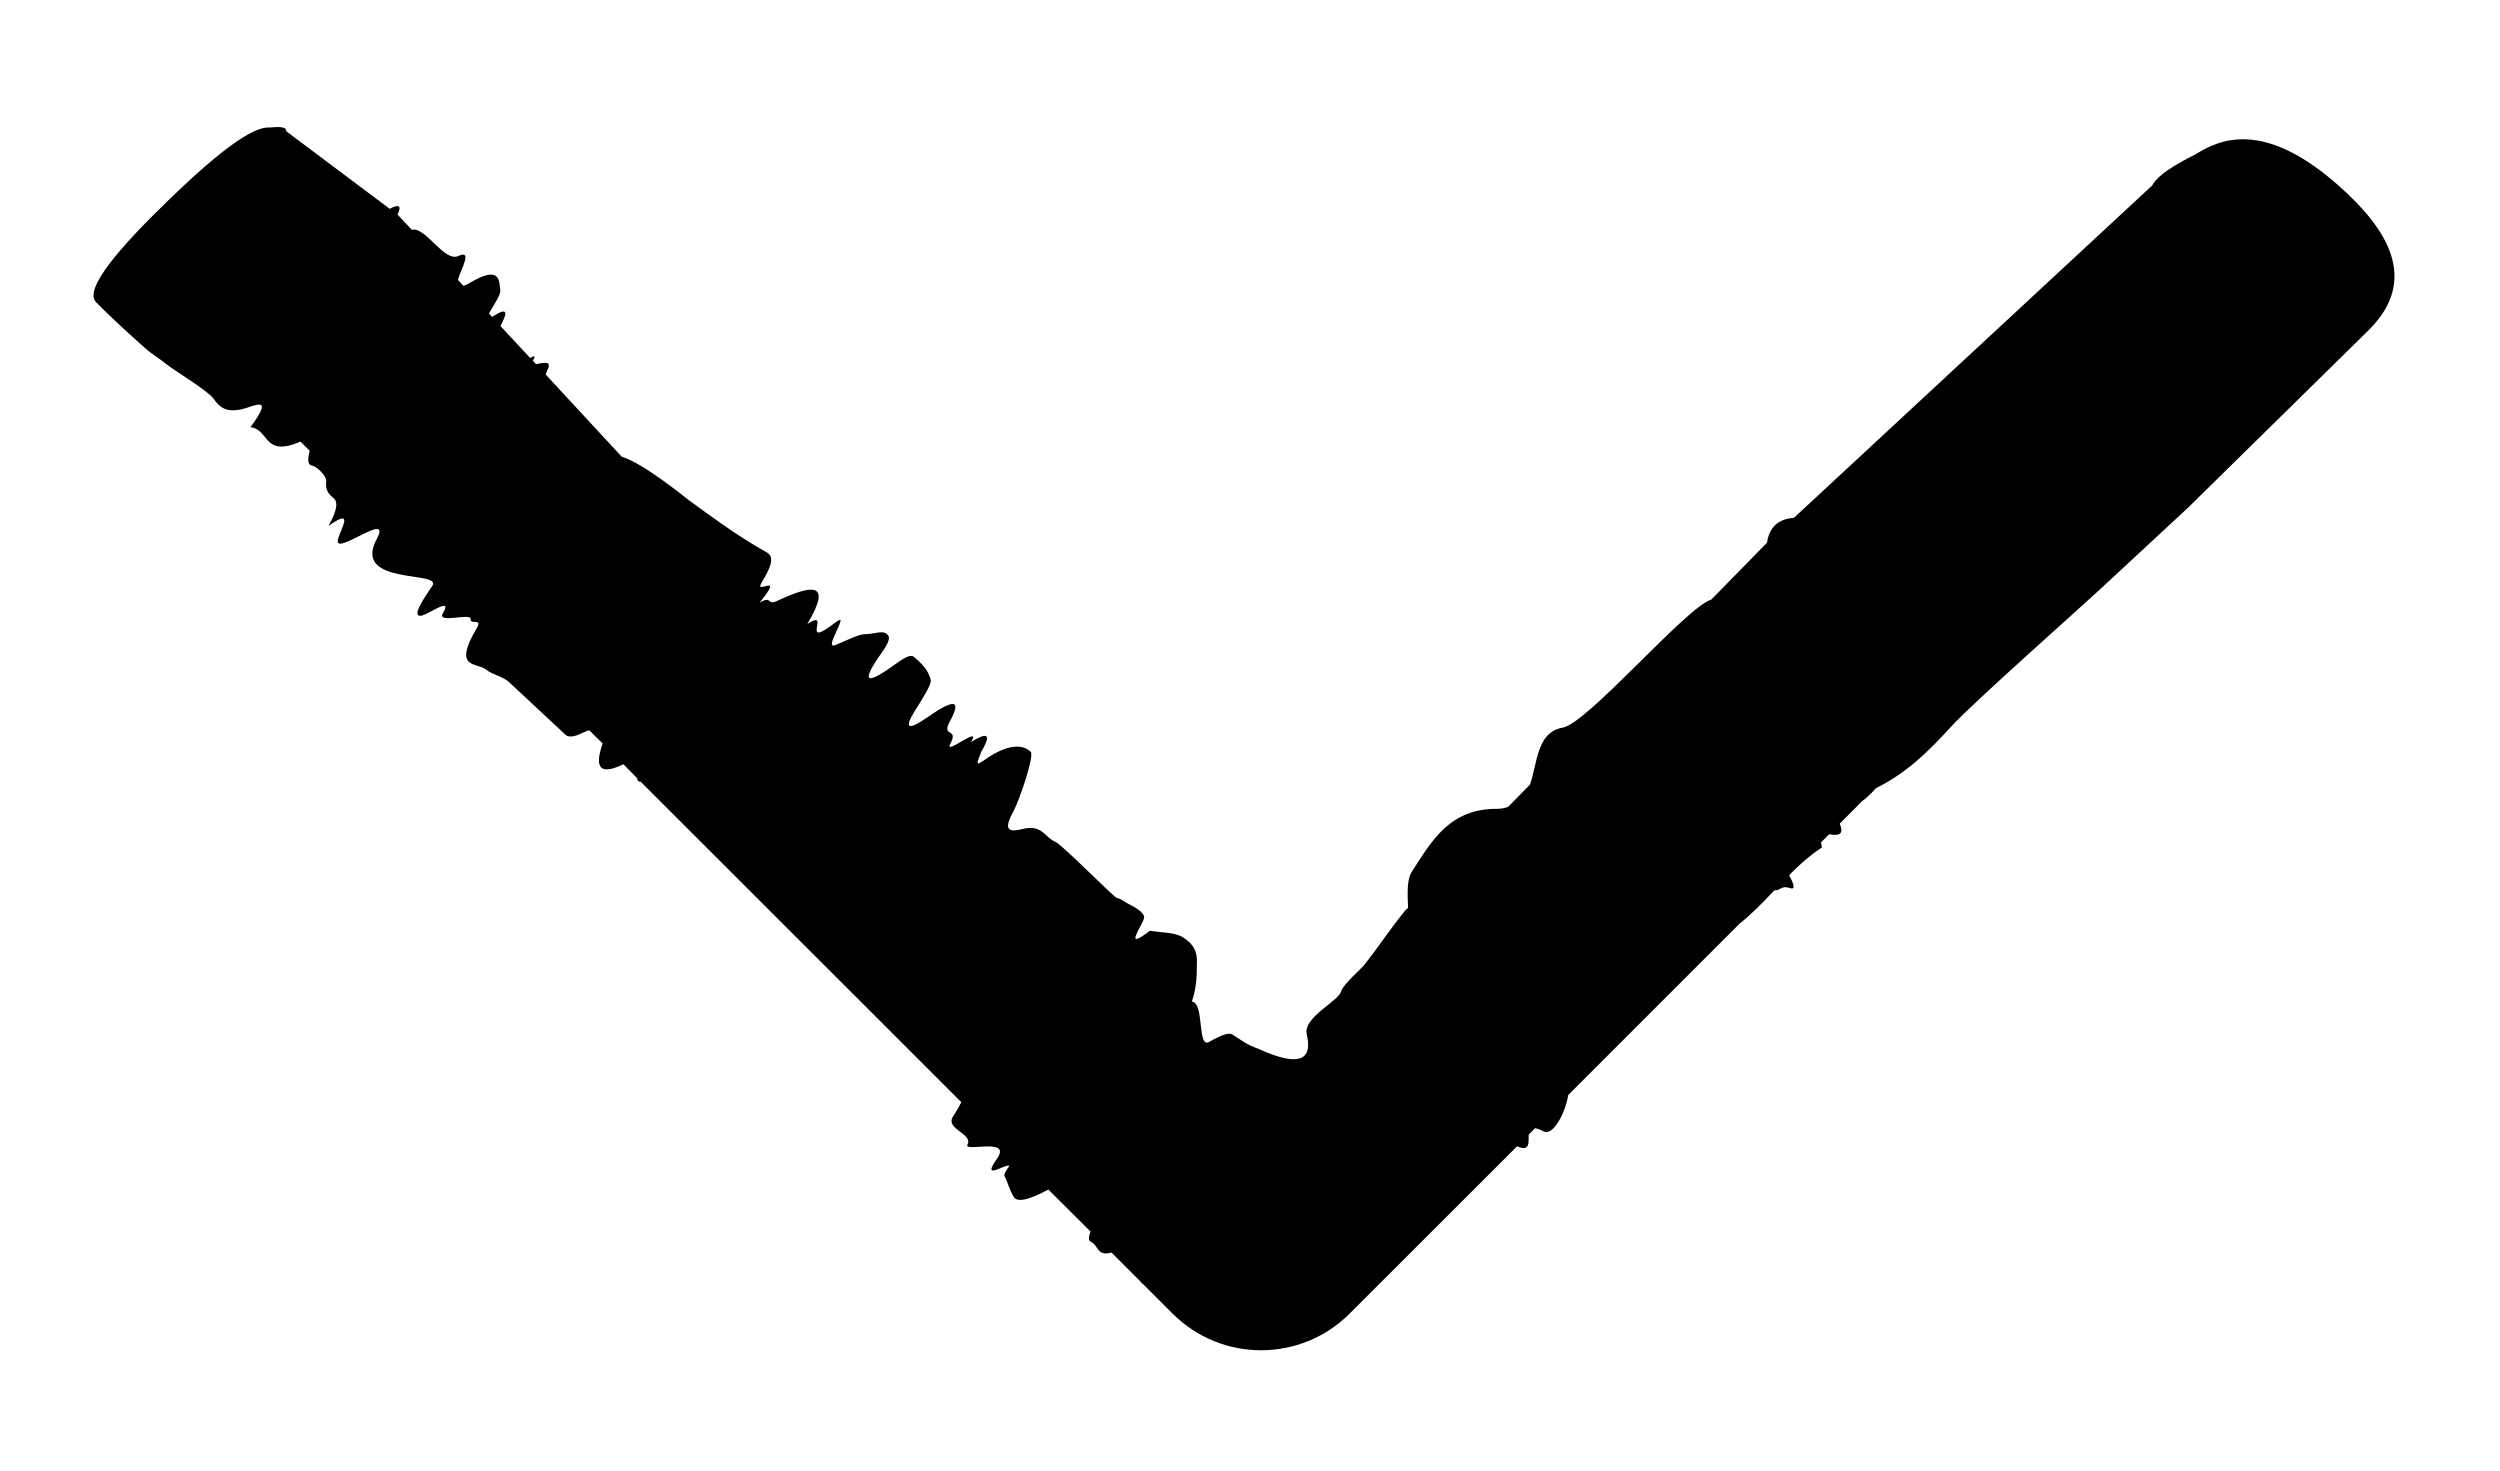 <svg xmlns="http://www.w3.org/2000/svg" width="17" height="10" viewBox="0 0 17 10" fill="none">
  <path fill-rule="evenodd" clip-rule="evenodd" d="M0.984 2.365C1.03 2.407 1.087 2.439 1.135 2.479C1.189 2.522 1.417 2.659 1.453 2.712C1.489 2.764 1.533 2.809 1.648 2.782C1.728 2.763 1.87 2.679 1.703 2.905C1.834 2.92 1.789 3.113 2.043 3.003L2.106 3.065C2.093 3.117 2.088 3.162 2.123 3.166C2.152 3.172 2.223 3.235 2.218 3.274C2.211 3.334 2.237 3.362 2.266 3.385C2.297 3.409 2.299 3.459 2.234 3.576C2.445 3.426 2.275 3.655 2.299 3.691C2.319 3.723 2.474 3.619 2.546 3.6C2.581 3.59 2.594 3.606 2.564 3.661C2.385 3.988 3.016 3.876 2.939 3.985C2.844 4.122 2.808 4.199 2.868 4.186C2.922 4.173 3.08 4.054 3.012 4.17C2.967 4.245 3.206 4.163 3.201 4.211C3.196 4.251 3.286 4.199 3.241 4.273C3.076 4.553 3.241 4.502 3.305 4.553C3.349 4.589 3.418 4.599 3.46 4.637L3.845 4.996C3.864 5.013 3.896 5.016 3.964 4.982C3.982 4.975 3.992 4.971 4.006 4.965L4.098 5.056C4.048 5.2 4.061 5.283 4.239 5.197L4.333 5.292C4.333 5.308 4.341 5.316 4.357 5.316L6.537 7.495C6.523 7.524 6.505 7.555 6.48 7.593C6.426 7.678 6.619 7.71 6.579 7.783C6.549 7.839 6.885 7.729 6.779 7.88C6.668 8.037 6.838 7.91 6.864 7.928C6.841 7.96 6.826 7.985 6.83 7.994C6.853 8.041 6.867 8.098 6.895 8.141C6.92 8.178 7 8.158 7.129 8.089L7.416 8.375C7.399 8.416 7.402 8.437 7.419 8.445C7.469 8.466 7.459 8.547 7.558 8.517L7.749 8.708C7.756 8.718 7.765 8.727 7.775 8.734L7.973 8.932C8.306 9.265 8.845 9.265 9.178 8.932L10.316 7.795C10.407 7.834 10.393 7.766 10.395 7.716L10.438 7.672C10.453 7.674 10.47 7.68 10.496 7.693C10.566 7.729 10.649 7.551 10.664 7.446L11.827 6.283C11.913 6.214 11.99 6.135 12.066 6.054C12.109 6.058 12.111 6.018 12.172 6.039C12.214 6.053 12.196 6.008 12.166 5.951C12.234 5.882 12.306 5.817 12.389 5.763C12.387 5.749 12.385 5.74 12.383 5.728L12.438 5.673C12.495 5.682 12.544 5.683 12.51 5.601L12.661 5.449C12.714 5.41 12.751 5.365 12.757 5.359C12.962 5.259 13.117 5.107 13.263 4.946C13.422 4.771 14.165 4.118 14.354 3.939L14.88 3.451L16.108 2.244C16.452 1.901 16.237 1.557 15.899 1.259C15.39 0.81 15.091 0.949 14.932 1.048C14.904 1.065 14.683 1.165 14.635 1.261L12.199 3.521C12.093 3.529 12.03 3.585 12.016 3.69L11.637 4.077L11.634 4.078C11.458 4.138 10.794 4.92 10.626 4.948C10.45 4.979 10.456 5.184 10.404 5.335L10.255 5.487C10.233 5.493 10.214 5.5 10.186 5.5C9.857 5.496 9.735 5.72 9.602 5.925C9.565 5.981 9.571 6.078 9.575 6.174C9.568 6.179 9.561 6.185 9.561 6.185C9.46 6.306 9.373 6.441 9.275 6.564C9.259 6.585 9.133 6.694 9.119 6.742C9.1 6.811 8.858 6.918 8.886 7.035C8.93 7.219 8.82 7.25 8.566 7.136C8.513 7.113 8.512 7.123 8.379 7.034C8.358 7.02 8.305 7.037 8.224 7.084C8.138 7.136 8.193 6.82 8.105 6.811C8.142 6.696 8.137 6.621 8.139 6.539C8.141 6.449 8.095 6.406 8.041 6.372C7.986 6.339 7.895 6.342 7.819 6.329C7.63 6.475 7.769 6.295 7.78 6.241C7.787 6.209 7.714 6.166 7.68 6.15C7.65 6.136 7.629 6.114 7.593 6.105C7.573 6.1 7.218 5.74 7.179 5.726C7.104 5.696 7.089 5.602 6.95 5.638C6.867 5.658 6.817 5.652 6.89 5.52C6.932 5.442 7.035 5.14 7.009 5.113C6.99 5.094 6.903 5.016 6.684 5.175C6.617 5.223 6.661 5.152 6.67 5.117C6.733 5.01 6.735 4.963 6.602 5.047C6.684 4.92 6.415 5.146 6.462 5.058C6.522 4.947 6.399 5.016 6.458 4.908C6.532 4.771 6.508 4.737 6.309 4.876C6.171 4.972 6.147 4.953 6.221 4.834C6.277 4.746 6.335 4.653 6.329 4.624C6.312 4.553 6.265 4.511 6.219 4.47C6.204 4.457 6.186 4.447 6.103 4.506C5.886 4.665 5.847 4.648 5.998 4.435C6.07 4.333 6.043 4.321 6.023 4.306C5.997 4.288 5.928 4.314 5.885 4.312C5.842 4.311 5.754 4.356 5.682 4.386C5.614 4.413 5.703 4.279 5.716 4.222C5.719 4.212 5.709 4.211 5.679 4.234C5.428 4.427 5.661 4.131 5.49 4.243C5.67 3.941 5.508 3.982 5.278 4.089C5.218 4.117 5.25 4.047 5.164 4.099C5.347 3.877 5.118 4.059 5.181 3.958C5.277 3.801 5.245 3.773 5.205 3.751C5.017 3.646 4.85 3.522 4.681 3.399C4.66 3.383 4.377 3.151 4.227 3.105L3.711 2.547C3.714 2.538 3.716 2.529 3.721 2.519C3.76 2.446 3.688 2.469 3.645 2.476L3.623 2.453C3.647 2.416 3.633 2.418 3.605 2.434L3.403 2.217C3.447 2.134 3.464 2.078 3.346 2.155L3.325 2.131C3.363 2.068 3.405 2.001 3.402 1.978C3.394 1.899 3.399 1.803 3.19 1.926C3.172 1.937 3.163 1.939 3.151 1.944L3.114 1.903C3.136 1.826 3.216 1.695 3.116 1.741C3.021 1.785 2.89 1.536 2.801 1.563L2.703 1.459C2.733 1.398 2.714 1.386 2.65 1.42L1.946 0.892C1.951 0.85 1.849 0.868 1.837 0.867C1.774 0.864 1.636 0.886 1.15 1.357C0.826 1.67 0.564 1.966 0.654 2.056C0.76 2.163 0.871 2.264 0.984 2.365Z" fill="black"/>
</svg>